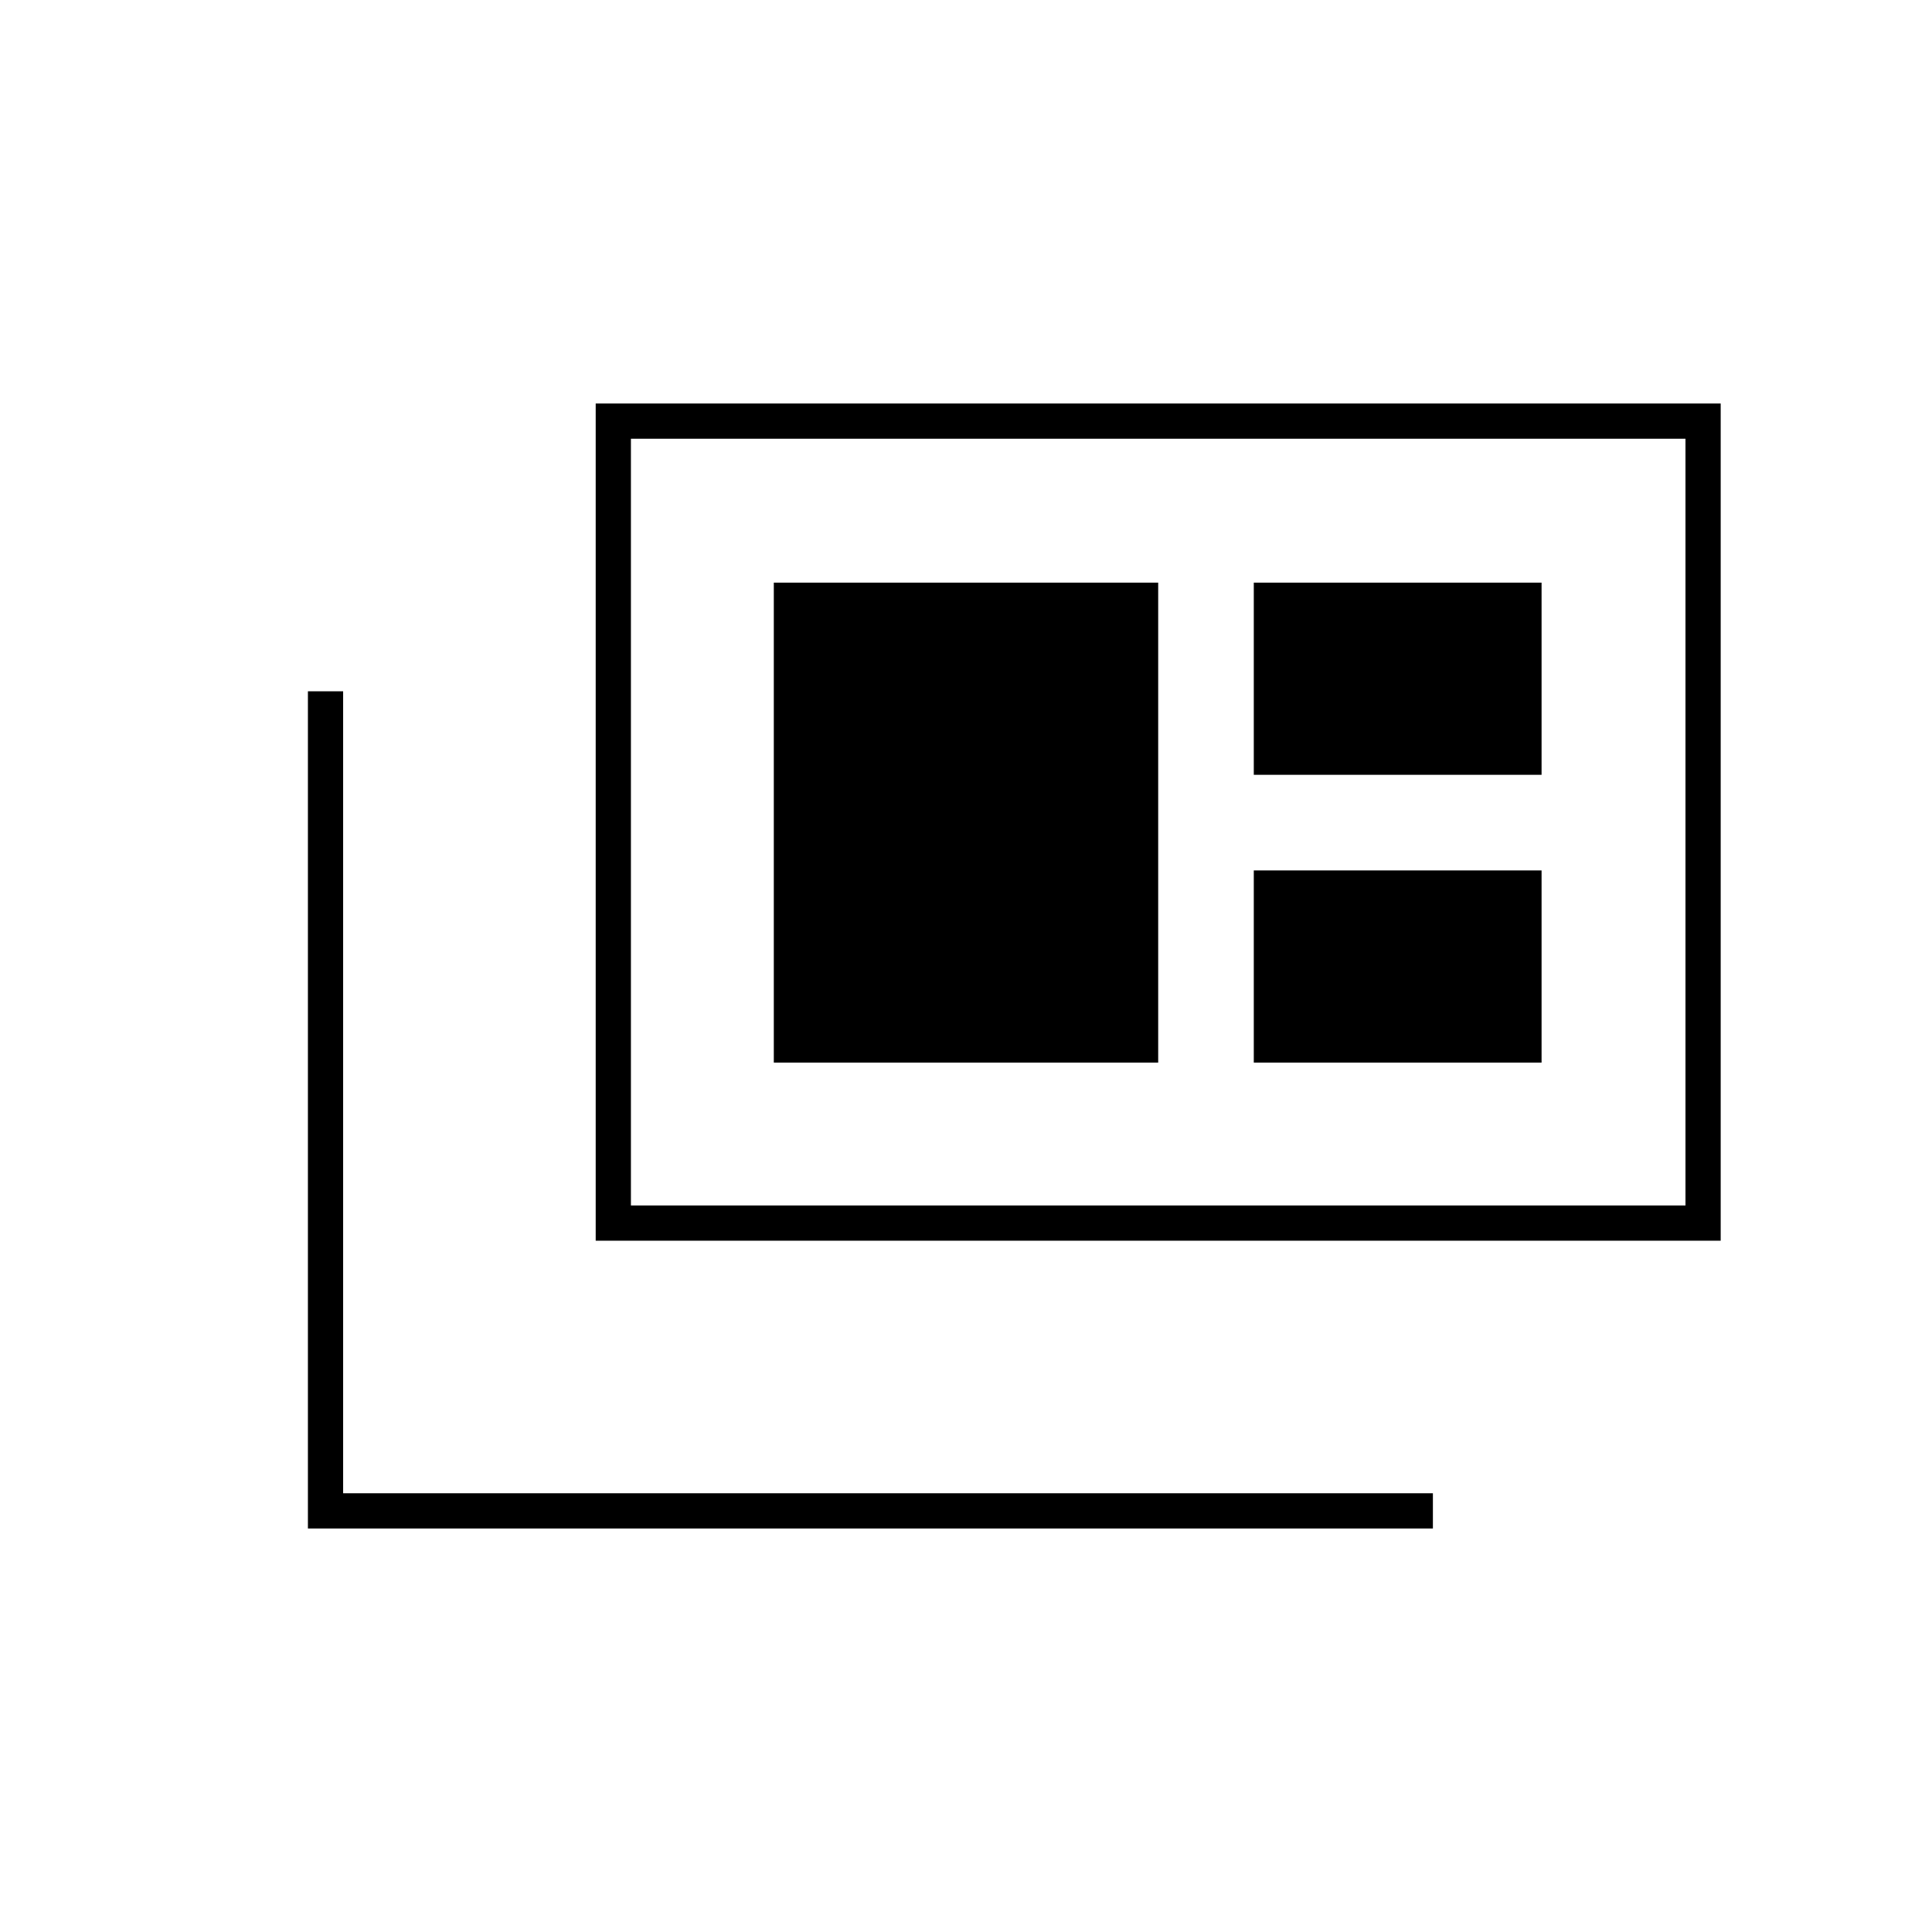 <svg xmlns="http://www.w3.org/2000/svg" height="20" viewBox="0 -960 960 960" width="20"><path d="M153-200.5v-416h17.5V-218H712v17.5H153Zm143-143v-416h559v416H296Zm17.5-17.5h524v-381h-524v381Zm71-71h191v-238.5h-191V-432Zm238.5 0h143v-95.5H623v95.5Zm0-143h143v-95.5H623v95.5ZM313.5-361v-381 381Z"/></svg>